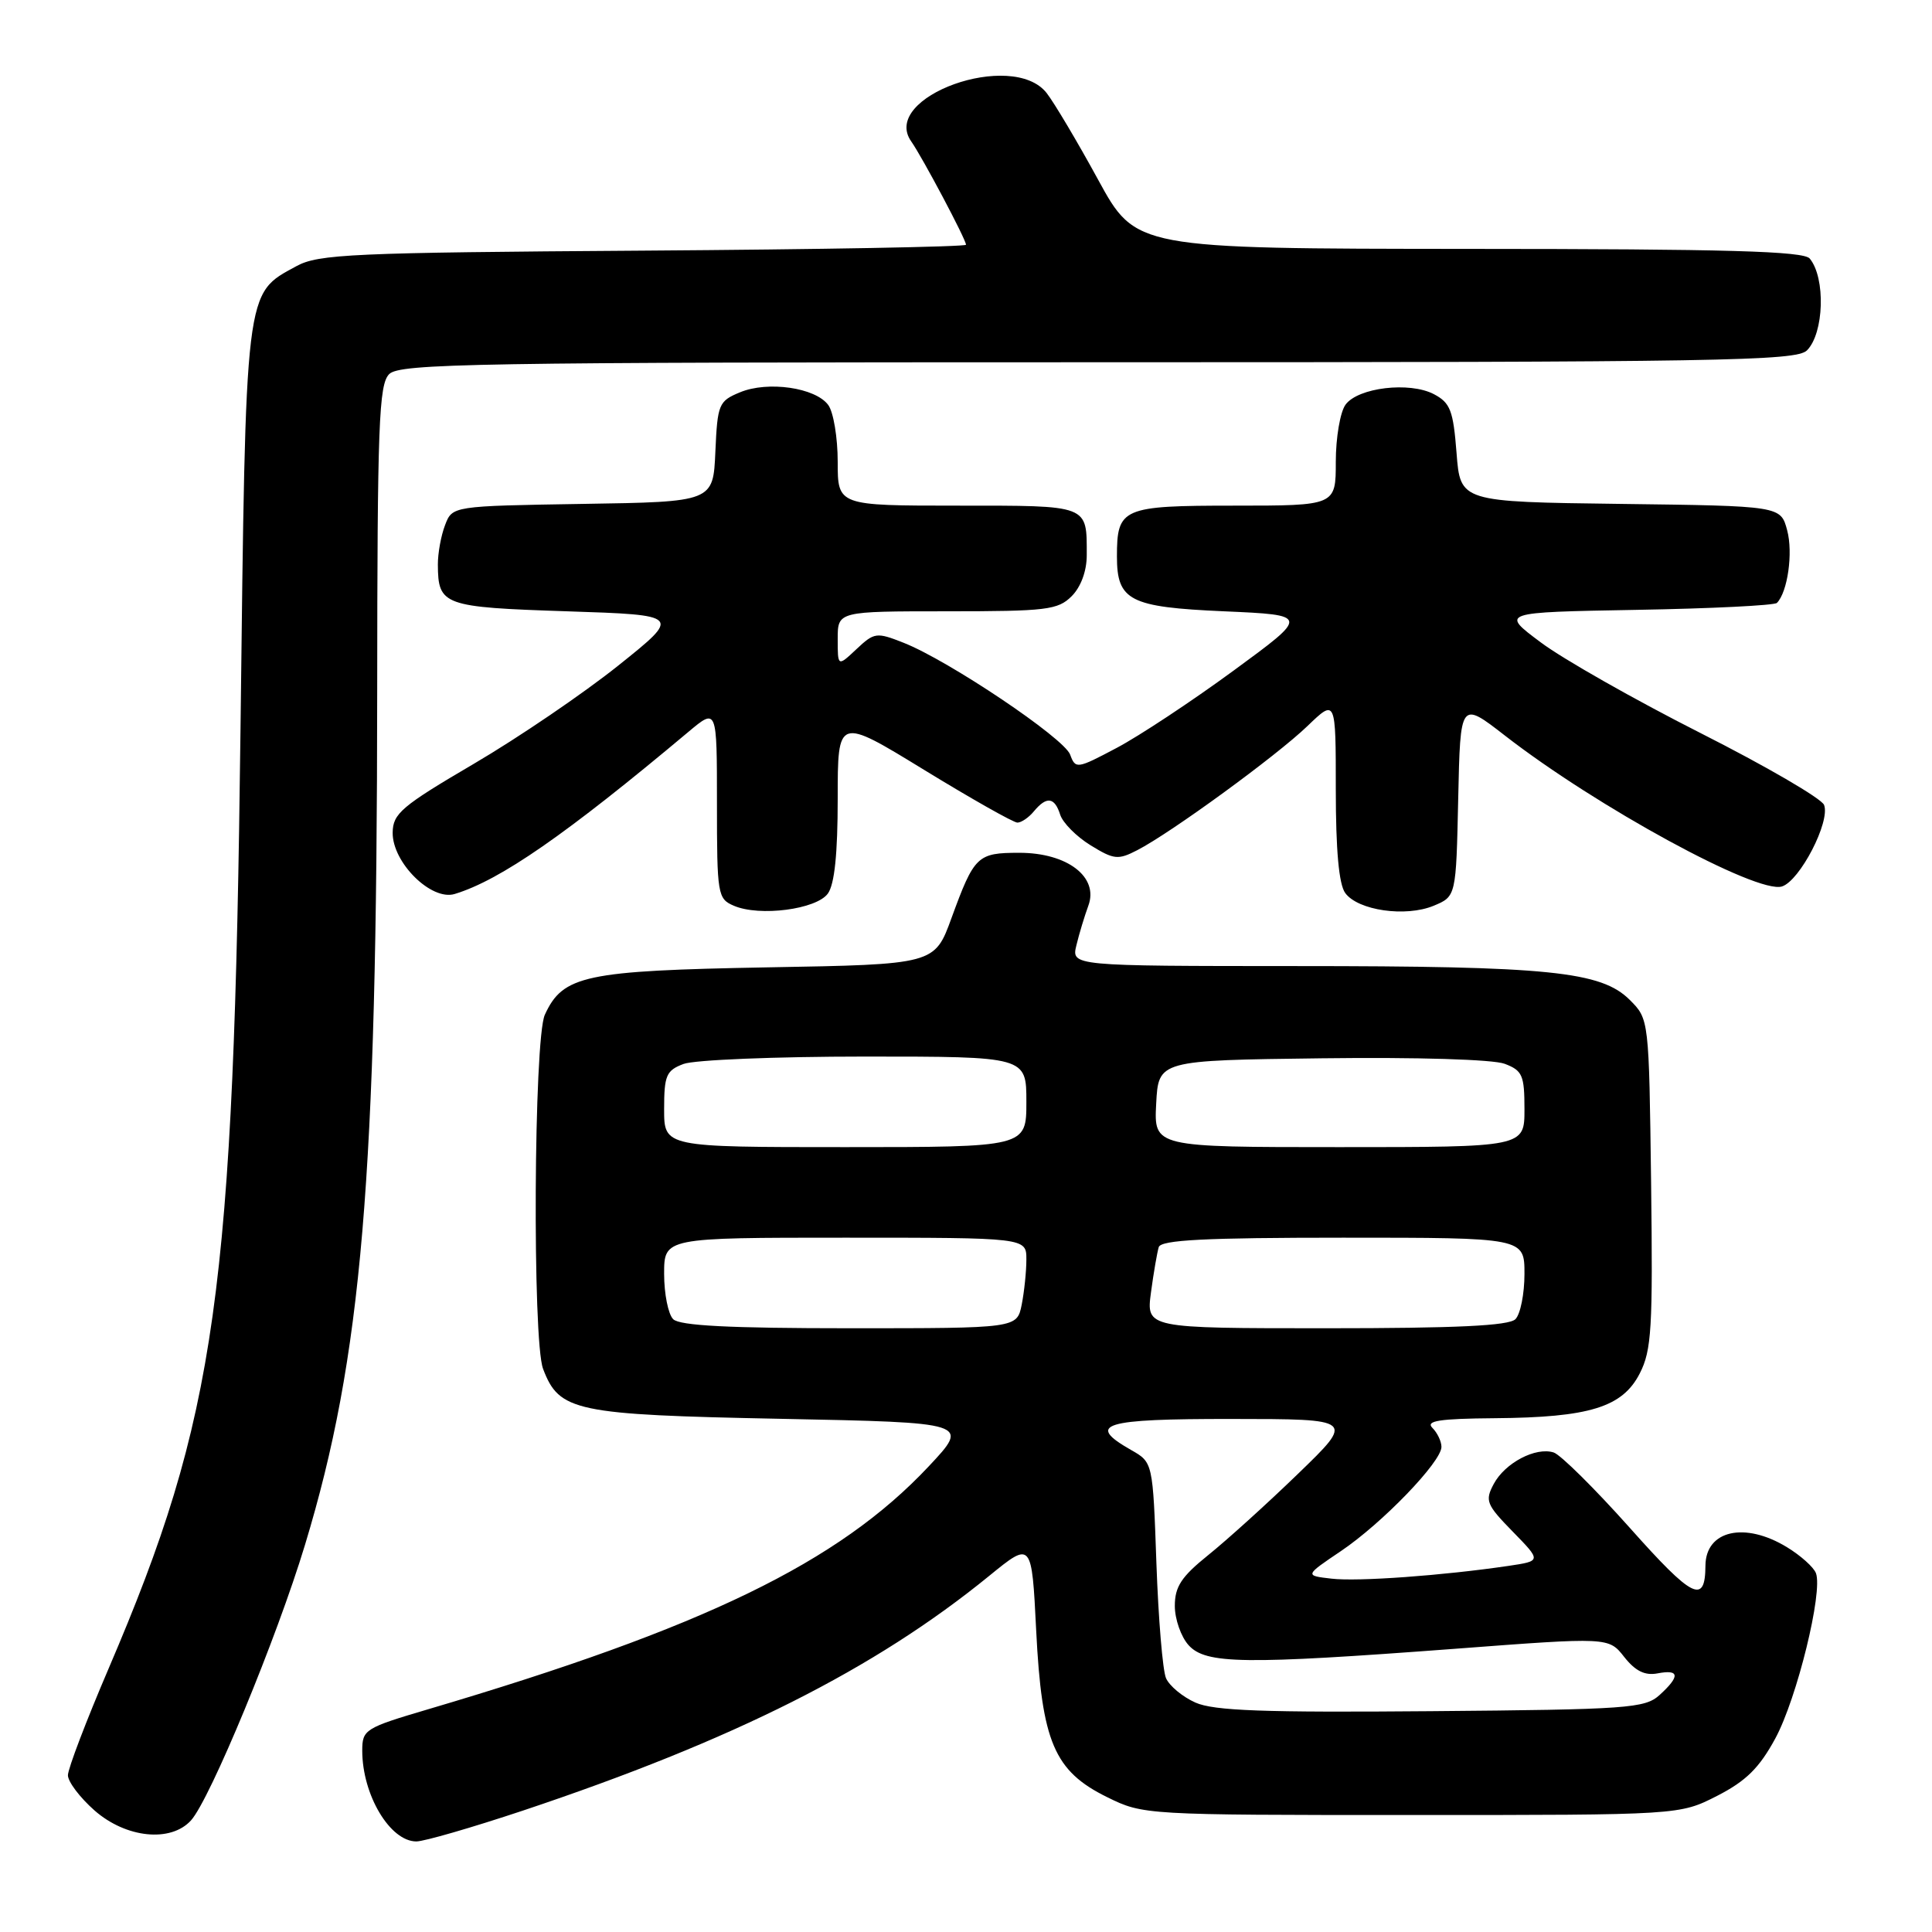 <?xml version="1.0" encoding="UTF-8" standalone="no"?>
<!DOCTYPE svg PUBLIC "-//W3C//DTD SVG 1.1//EN" "http://www.w3.org/Graphics/SVG/1.1/DTD/svg11.dtd" >
<svg xmlns="http://www.w3.org/2000/svg" xmlns:xlink="http://www.w3.org/1999/xlink" version="1.1" viewBox="0 0 256 256">
 <g >
 <path fill="currentColor"
d=" M 69.27 239.92 C 97.22 230.58 115.92 221.17 131.10 208.79 C 136.71 204.22 136.71 204.22 137.30 216.05 C 138.04 230.82 139.69 234.69 146.72 238.14 C 151.47 240.48 151.73 240.50 187.03 240.50 C 222.55 240.50 222.55 240.50 227.53 237.96 C 231.37 235.99 233.12 234.26 235.25 230.33 C 238.11 225.03 241.57 210.93 240.62 208.45 C 240.32 207.66 238.59 206.11 236.78 205.01 C 231.19 201.60 226.02 202.77 225.98 207.45 C 225.95 212.64 224.31 211.83 215.97 202.46 C 211.32 197.25 206.78 192.75 205.87 192.46 C 203.49 191.70 199.42 193.84 197.93 196.63 C 196.74 198.85 196.94 199.36 200.44 202.94 C 204.25 206.84 204.25 206.84 199.87 207.49 C 191.17 208.77 179.91 209.59 176.43 209.18 C 172.87 208.77 172.87 208.77 177.69 205.52 C 183.16 201.83 191.00 193.70 191.00 191.72 C 191.00 191.00 190.46 189.86 189.80 189.20 C 188.87 188.27 190.70 187.98 198.05 187.92 C 210.61 187.82 214.99 186.47 217.28 181.98 C 218.85 178.91 219.02 175.97 218.78 156.77 C 218.50 135.04 218.50 135.04 215.96 132.50 C 212.17 128.71 205.27 128.01 171.73 128.01 C 141.96 128.00 141.96 128.00 142.63 125.25 C 142.99 123.74 143.71 121.38 144.21 120.01 C 145.62 116.21 141.43 113.00 135.07 113.00 C 129.50 113.00 129.10 113.38 126.08 121.64 C 123.84 127.79 123.84 127.79 101.67 128.18 C 77.50 128.62 74.58 129.24 72.19 134.47 C 70.73 137.69 70.53 177.62 71.96 181.38 C 74.10 187.02 76.17 187.46 103.45 188.00 C 128.50 188.50 128.50 188.50 123.07 194.29 C 111.11 207.04 93.30 215.68 56.75 226.48 C 48.35 228.96 48.00 229.18 48.00 231.97 C 48.00 237.83 51.68 244.00 55.17 244.00 C 56.20 244.00 62.54 242.16 69.27 239.92 Z  M 25.31 241.21 C 27.83 238.42 36.68 217.05 40.42 204.68 C 47.96 179.79 49.95 156.30 49.98 91.82 C 50.00 56.19 50.20 50.95 51.57 49.57 C 52.98 48.17 62.87 48.00 145.50 48.00 C 228.13 48.00 238.02 47.83 239.43 46.43 C 241.70 44.16 241.92 36.82 239.80 34.26 C 238.99 33.28 228.91 32.99 194.63 32.98 C 150.50 32.95 150.50 32.95 145.50 23.80 C 142.75 18.76 139.68 13.60 138.68 12.32 C 134.13 6.54 116.57 12.84 120.75 18.75 C 122.22 20.84 128.00 31.73 128.00 32.43 C 128.00 32.70 108.76 33.05 85.25 33.21 C 46.60 33.47 42.19 33.67 39.27 35.27 C 32.41 39.01 32.57 37.69 31.87 96.50 C 30.98 171.45 28.71 187.65 14.40 221.07 C 11.43 228.00 9.00 234.37 9.00 235.23 C 9.00 236.09 10.59 238.19 12.53 239.90 C 16.70 243.56 22.63 244.17 25.31 241.21 Z  M 109.69 118.41 C 110.58 117.19 111.00 113.15 111.00 105.81 C 111.00 95.00 111.00 95.00 122.43 102.00 C 128.72 105.85 134.29 109.00 134.81 109.00 C 135.33 109.00 136.32 108.33 137.00 107.50 C 138.68 105.48 139.74 105.61 140.48 107.95 C 140.82 109.02 142.63 110.85 144.50 112.00 C 147.60 113.91 148.15 113.97 150.70 112.65 C 155.18 110.34 169.16 100.14 173.25 96.20 C 177.00 92.59 177.00 92.59 177.00 104.61 C 177.00 112.65 177.41 117.18 178.25 118.33 C 179.95 120.65 186.25 121.55 189.96 120.02 C 192.94 118.78 192.94 118.78 193.22 105.83 C 193.50 92.88 193.50 92.88 199.40 97.46 C 211.56 106.91 232.84 118.50 236.12 117.46 C 238.49 116.71 242.55 108.87 241.70 106.66 C 241.37 105.81 234.00 101.52 225.30 97.12 C 216.61 92.72 207.09 87.32 204.16 85.12 C 198.81 81.13 198.81 81.13 216.82 80.81 C 226.73 80.64 235.11 80.22 235.45 79.89 C 236.87 78.46 237.61 73.26 236.81 70.27 C 235.95 67.04 235.95 67.04 214.73 66.77 C 193.50 66.50 193.50 66.50 193.00 60.02 C 192.56 54.39 192.18 53.38 190.00 52.23 C 186.77 50.54 179.95 51.35 178.29 53.62 C 177.58 54.59 177.00 58.00 177.00 61.19 C 177.00 67.00 177.00 67.00 163.54 67.00 C 148.69 67.00 148.00 67.30 148.00 73.74 C 148.00 79.59 149.68 80.45 162.17 81.00 C 173.50 81.50 173.50 81.50 163.44 88.87 C 157.90 92.93 150.93 97.54 147.95 99.11 C 142.70 101.89 142.51 101.92 141.80 99.99 C 140.99 97.79 125.68 87.51 119.73 85.17 C 116.14 83.75 115.85 83.79 113.48 86.02 C 111.00 88.35 111.00 88.35 111.00 84.67 C 111.00 81.00 111.00 81.00 125.50 81.00 C 138.67 81.00 140.18 80.82 142.00 79.00 C 143.22 77.78 144.00 75.67 144.00 73.58 C 144.00 66.84 144.42 67.00 126.89 67.00 C 111.00 67.00 111.00 67.00 111.00 61.19 C 111.00 58.00 110.44 54.61 109.75 53.67 C 108.06 51.36 101.75 50.45 98.06 51.98 C 95.23 53.15 95.07 53.54 94.79 59.85 C 94.50 66.50 94.50 66.50 77.22 66.77 C 59.93 67.05 59.93 67.05 58.97 69.59 C 58.43 70.99 58.01 73.34 58.02 74.82 C 58.05 80.22 58.72 80.46 75.11 81.00 C 90.29 81.50 90.29 81.50 81.90 88.21 C 77.28 91.90 68.68 97.75 62.78 101.21 C 53.20 106.83 52.06 107.80 52.03 110.33 C 51.99 114.29 57.14 119.39 60.24 118.46 C 66.28 116.63 74.99 110.59 91.25 96.95 C 95.00 93.81 95.00 93.81 95.00 106.44 C 95.00 118.58 95.09 119.10 97.25 120.02 C 100.66 121.48 108.16 120.50 109.69 118.41 Z  M 158.40 225.60 C 156.69 224.84 154.94 223.38 154.50 222.36 C 154.06 221.34 153.49 214.49 153.23 207.14 C 152.76 193.77 152.76 193.77 149.89 192.14 C 143.83 188.69 146.07 188.00 163.25 188.02 C 179.50 188.03 179.50 188.03 172.00 195.28 C 167.88 199.27 162.51 204.12 160.08 206.07 C 156.53 208.93 155.67 210.24 155.67 212.80 C 155.67 214.54 156.49 216.88 157.49 217.99 C 159.77 220.51 164.75 220.58 192.83 218.47 C 213.16 216.93 213.16 216.93 215.22 219.56 C 216.70 221.43 217.96 222.05 219.64 221.73 C 222.56 221.17 222.64 222.11 219.90 224.60 C 217.95 226.36 215.73 226.52 189.65 226.74 C 167.47 226.93 160.84 226.69 158.40 225.60 Z  M 89.20 174.80 C 88.54 174.14 88.00 171.44 88.00 168.80 C 88.00 164.00 88.00 164.00 112.00 164.00 C 136.00 164.00 136.00 164.00 136.00 166.88 C 136.00 168.46 135.72 171.16 135.38 172.88 C 134.75 176.00 134.75 176.00 112.58 176.00 C 96.66 176.00 90.06 175.66 89.20 174.80 Z  M 152.51 171.25 C 152.86 168.64 153.33 165.94 153.54 165.25 C 153.84 164.30 159.62 164.00 177.97 164.00 C 202.00 164.00 202.00 164.00 202.00 168.80 C 202.00 171.44 201.46 174.14 200.80 174.80 C 199.93 175.67 192.96 176.00 175.74 176.00 C 151.88 176.00 151.88 176.00 152.51 171.25 Z  M 88.00 146.98 C 88.00 142.50 88.28 141.84 90.57 140.98 C 91.98 140.44 102.78 140.00 114.57 140.00 C 136.00 140.00 136.00 140.00 136.00 146.00 C 136.00 152.00 136.00 152.00 112.00 152.00 C 88.00 152.00 88.00 152.00 88.00 146.98 Z  M 153.20 146.25 C 153.50 140.50 153.50 140.50 175.13 140.23 C 187.77 140.07 197.86 140.38 199.38 140.96 C 201.73 141.85 202.00 142.48 202.00 146.98 C 202.00 152.00 202.00 152.00 177.45 152.00 C 152.90 152.00 152.90 152.00 153.20 146.25 Z "/>
</g>
</svg>